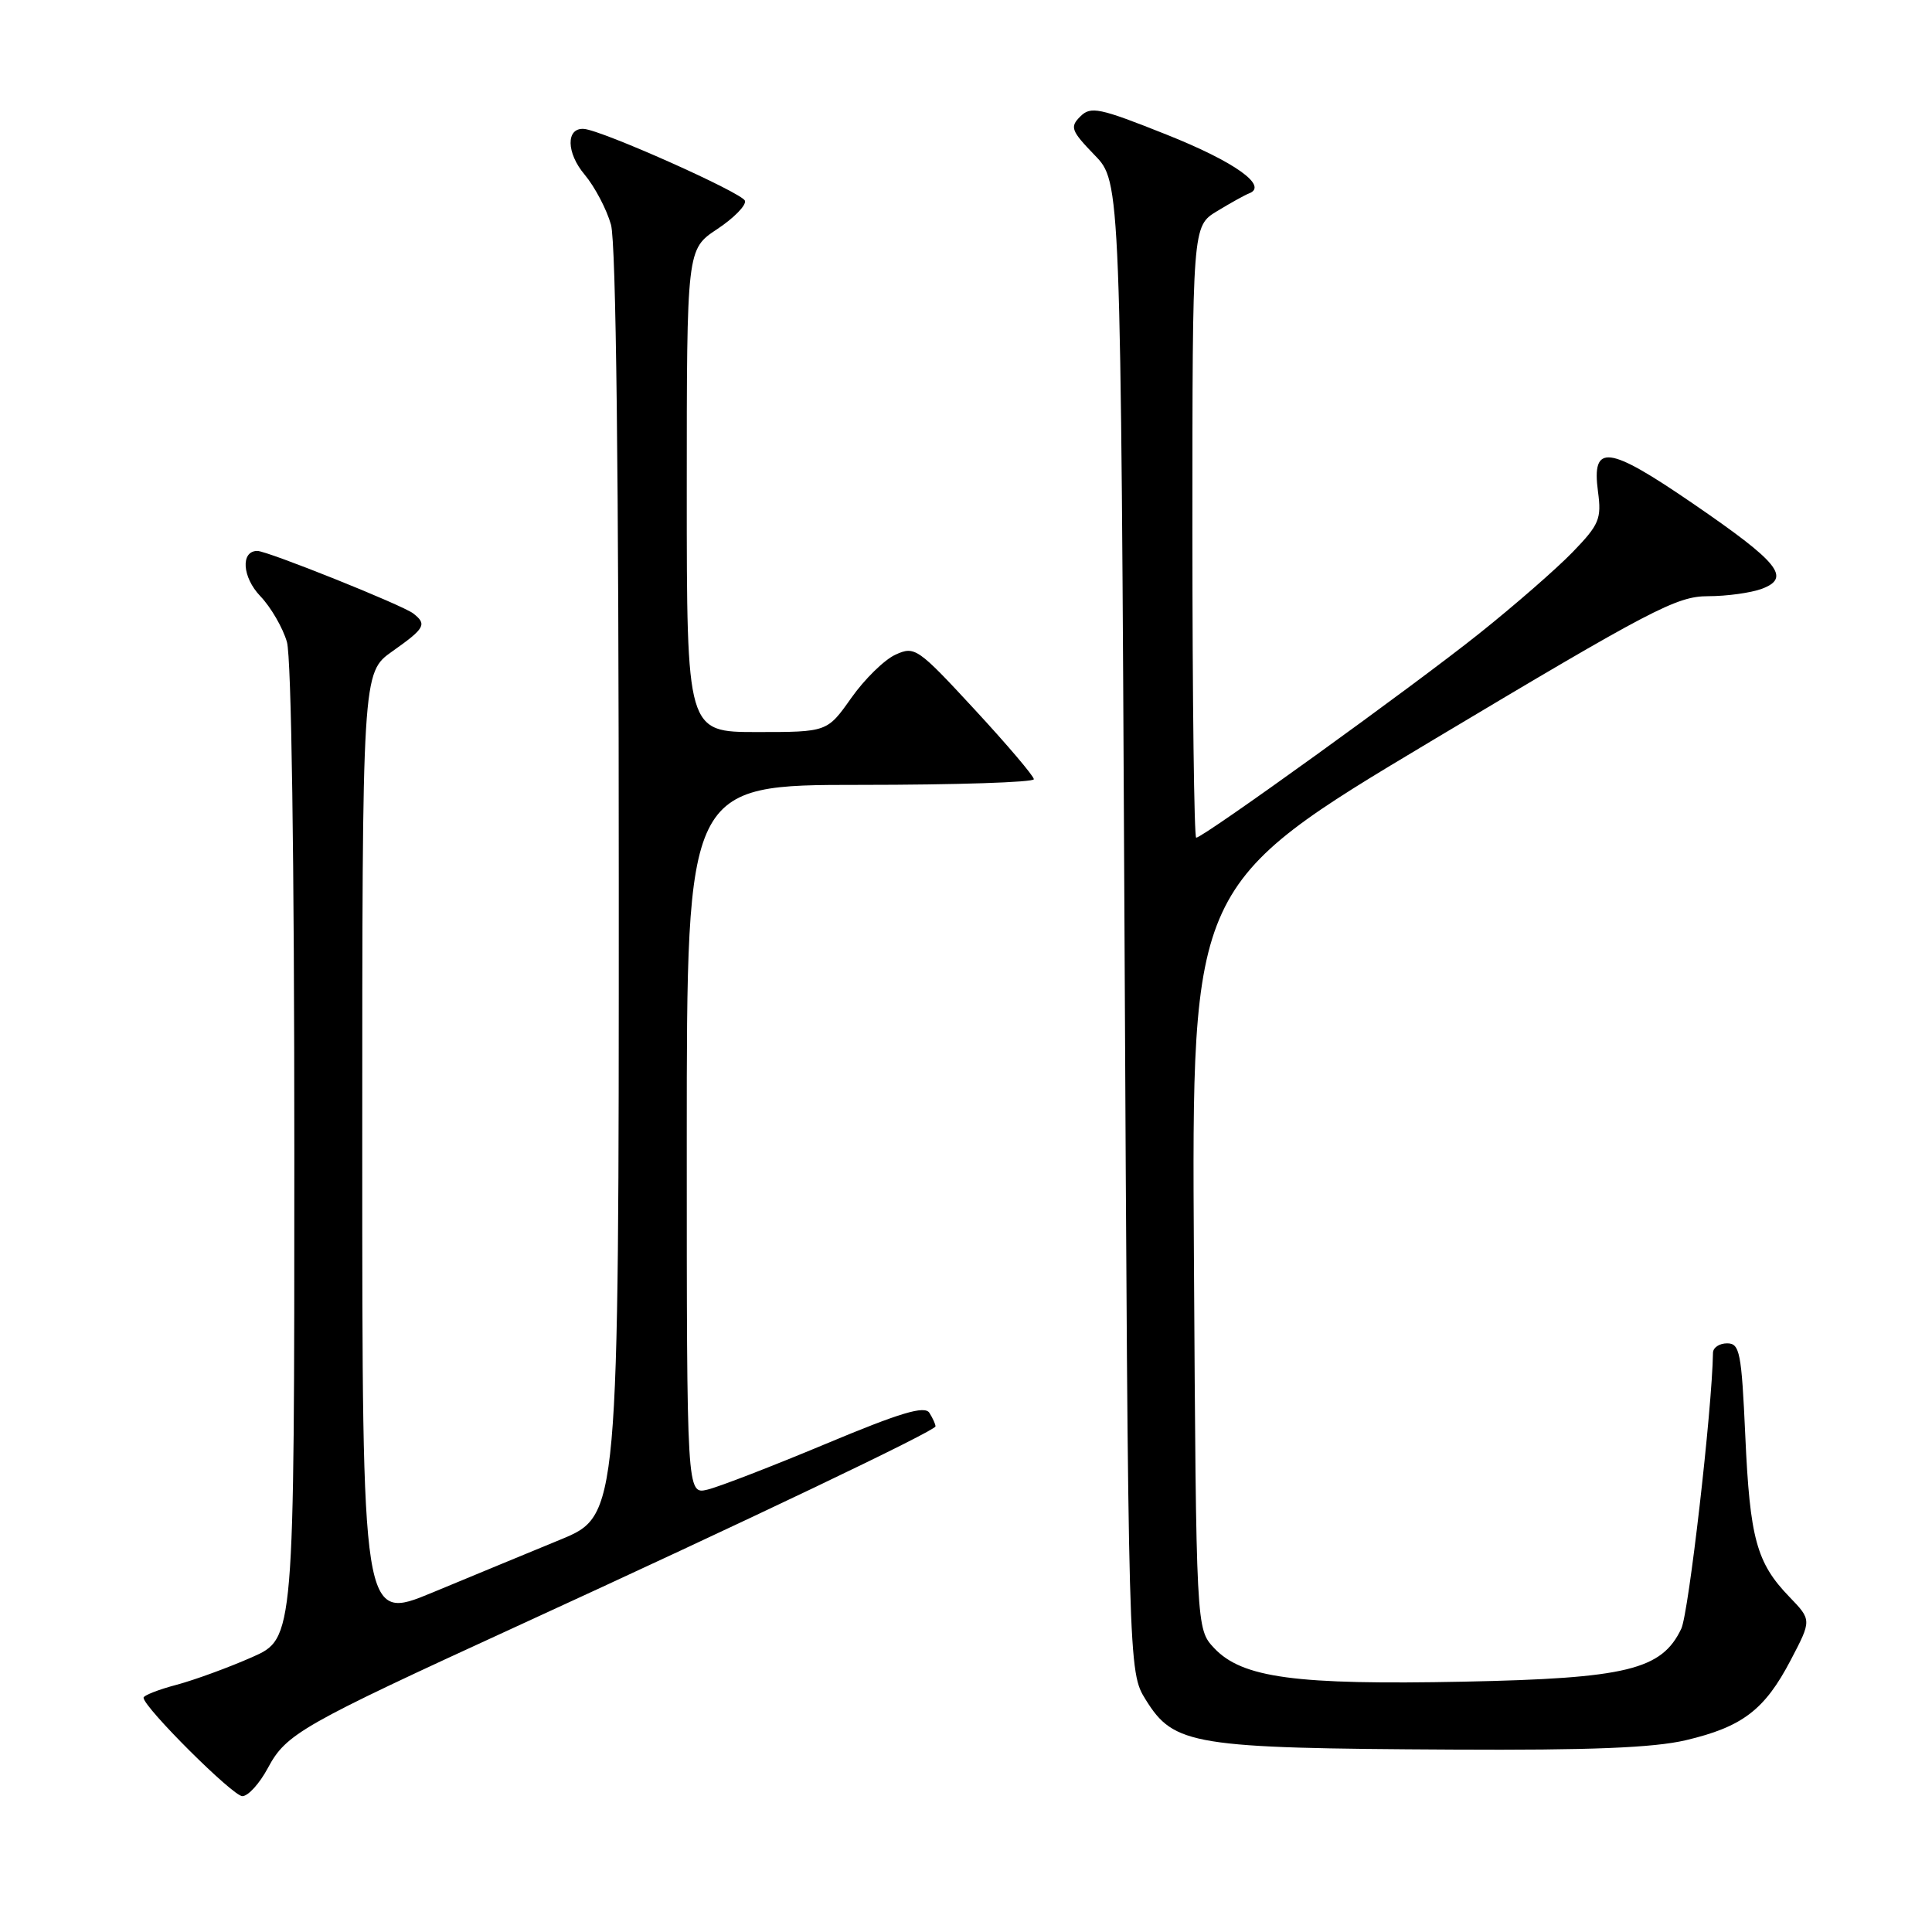 <?xml version="1.0" encoding="UTF-8" standalone="no"?>
<!DOCTYPE svg PUBLIC "-//W3C//DTD SVG 1.1//EN" "http://www.w3.org/Graphics/SVG/1.1/DTD/svg11.dtd" >
<svg xmlns="http://www.w3.org/2000/svg" xmlns:xlink="http://www.w3.org/1999/xlink" version="1.1" viewBox="0 0 256 256">
 <g >
 <path fill="currentColor"
d=" M 35.50 234.26 C 37.93 229.73 39.90 228.61 68.45 215.51 C 99.47 201.28 123.94 189.59 123.96 189.00 C 123.96 188.72 123.60 187.92 123.15 187.21 C 122.52 186.22 119.34 187.17 109.42 191.32 C 102.31 194.29 95.26 197.02 93.75 197.38 C 91.00 198.04 91.00 198.04 91.00 151.02 C 91.00 104.00 91.00 104.00 114.00 104.00 C 126.65 104.00 137.00 103.66 136.99 103.25 C 136.99 102.84 133.46 98.68 129.15 94.02 C 121.59 85.84 121.21 85.58 118.65 86.75 C 117.18 87.42 114.55 90.00 112.80 92.48 C 109.61 97.00 109.61 97.00 100.31 97.00 C 91.00 97.00 91.00 97.00 91.00 65.01 C 91.00 33.03 91.00 33.03 95.03 30.36 C 97.25 28.89 98.90 27.20 98.71 26.60 C 98.36 25.55 79.72 17.23 77.36 17.08 C 74.98 16.92 75.03 20.25 77.46 23.13 C 78.81 24.74 80.39 27.74 80.96 29.78 C 81.63 32.20 81.99 62.70 81.99 117.16 C 82.00 200.81 82.00 200.81 74.25 204.01 C 69.99 205.76 62.34 208.93 57.25 211.04 C 48.00 214.87 48.00 214.87 48.00 152.00 C 48.00 89.13 48.00 89.13 51.98 86.31 C 56.33 83.24 56.61 82.72 54.75 81.28 C 53.31 80.17 35.43 73.00 34.10 73.00 C 31.86 73.00 32.09 76.48 34.49 78.99 C 35.89 80.45 37.48 83.19 38.02 85.07 C 38.61 87.14 39.00 113.78 39.00 152.80 C 39.00 217.11 39.00 217.11 33.41 219.58 C 30.33 220.94 25.83 222.59 23.41 223.24 C 20.98 223.88 19.01 224.66 19.02 224.96 C 19.07 226.26 30.86 238.00 32.11 238.00 C 32.88 238.00 34.40 236.32 35.50 234.26 Z  M 223.37 230.59 C 230.88 228.82 233.83 226.57 237.28 219.97 C 240.06 214.66 240.06 214.66 237.09 211.58 C 232.75 207.08 231.87 203.86 231.26 190.25 C 230.76 179.18 230.53 178.00 228.85 178.00 C 227.83 178.00 226.99 178.56 226.98 179.25 C 226.86 186.79 223.76 213.74 222.78 215.81 C 220.19 221.26 215.57 222.39 193.95 222.83 C 171.66 223.28 164.60 222.33 160.88 218.38 C 158.50 215.84 158.50 215.84 158.20 166.51 C 157.90 117.18 157.90 117.18 189.82 98.09 C 218.81 80.76 222.17 79.00 226.31 79.00 C 228.82 79.00 232.04 78.55 233.48 78.01 C 237.35 76.54 235.73 74.54 224.29 66.70 C 213.05 59.00 210.89 58.73 211.74 65.13 C 212.23 68.75 211.91 69.51 208.39 73.15 C 206.25 75.36 200.68 80.22 196.00 83.95 C 187.37 90.85 159.43 111.00 158.50 111.00 C 158.23 111.00 158.00 92.77 158.00 70.49 C 158.00 29.97 158.00 29.97 161.25 27.99 C 163.04 26.90 164.95 25.84 165.50 25.63 C 168.12 24.65 163.61 21.43 154.56 17.83 C 145.65 14.28 144.53 14.04 143.14 15.44 C 141.74 16.83 141.93 17.33 145.04 20.55 C 148.50 24.11 148.50 24.11 149.00 122.81 C 149.50 221.50 149.50 221.50 151.82 225.23 C 155.56 231.25 158.02 231.65 192.50 231.83 C 210.68 231.93 219.10 231.59 223.37 230.59 Z "/>
</g>
</svg>
